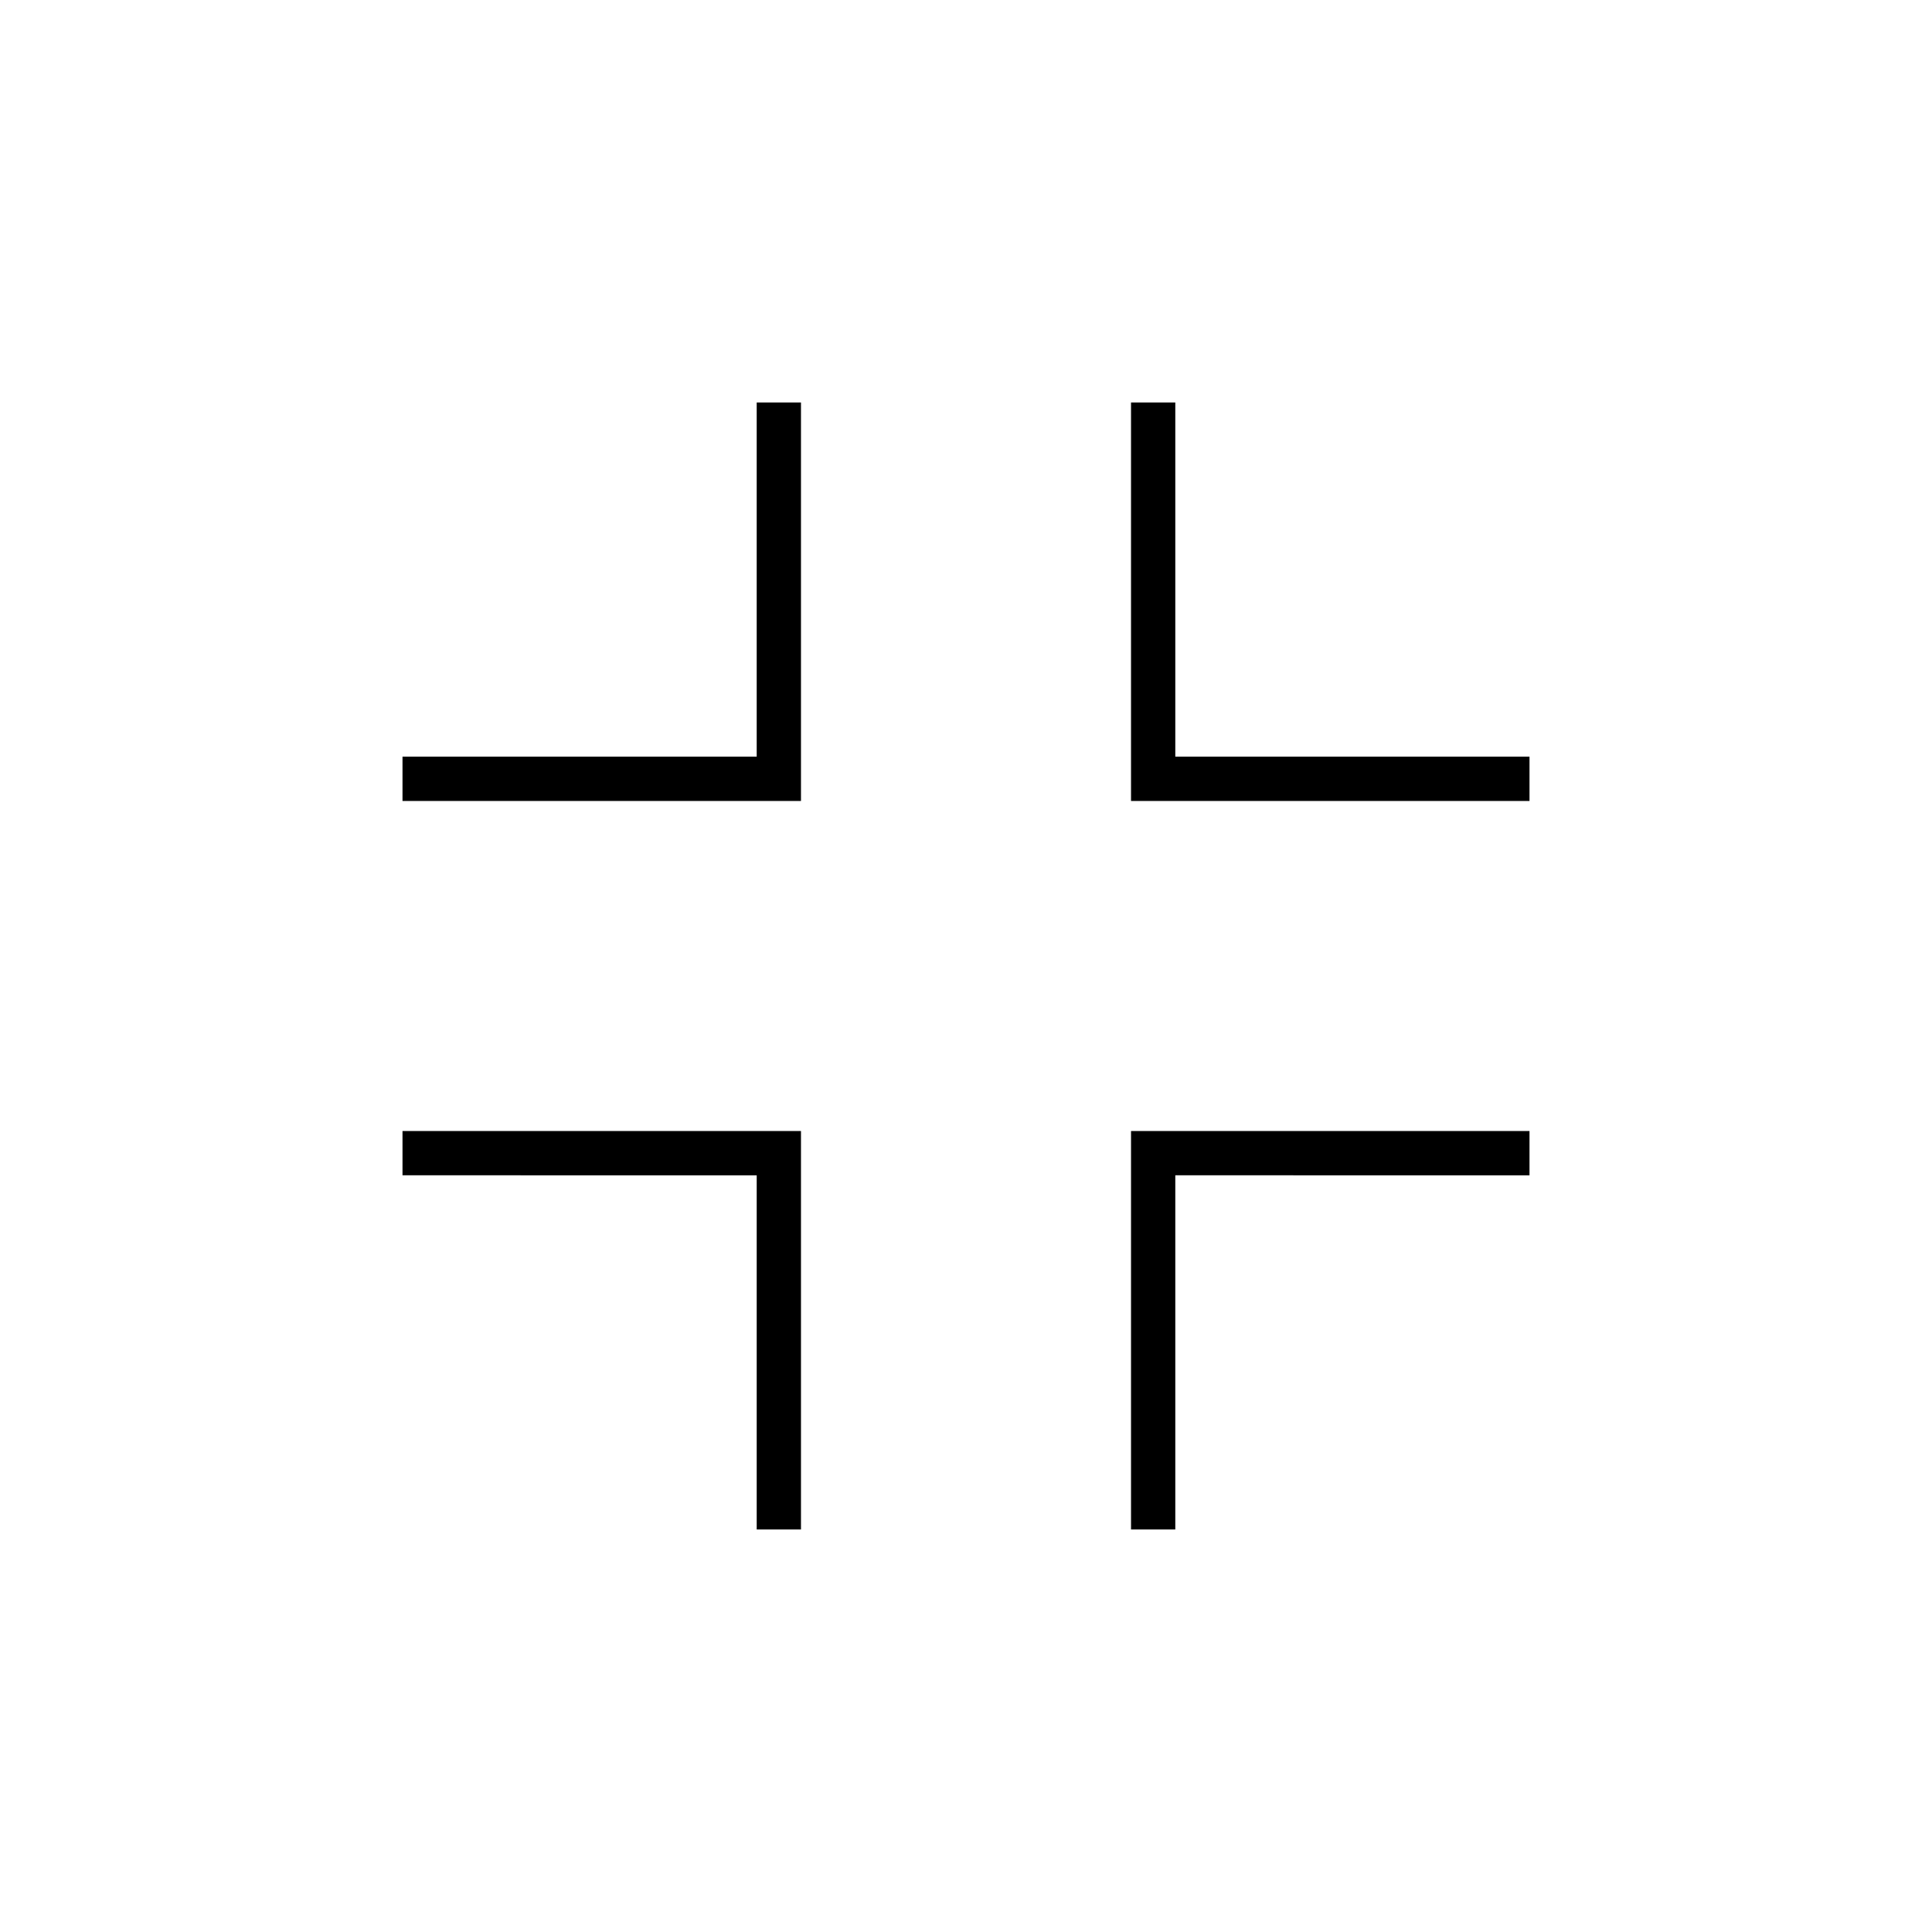 <svg xmlns="http://www.w3.org/2000/svg" width="48" height="48" viewBox="0 -960 960 960"><path d="M376-200v-176H200v-22h198v198h-22Zm186 0v-198h198v22H584v176h-22ZM200-562v-22h176v-176h22v198H200Zm362 0v-198h22v176h176v22H562Z"/></svg>